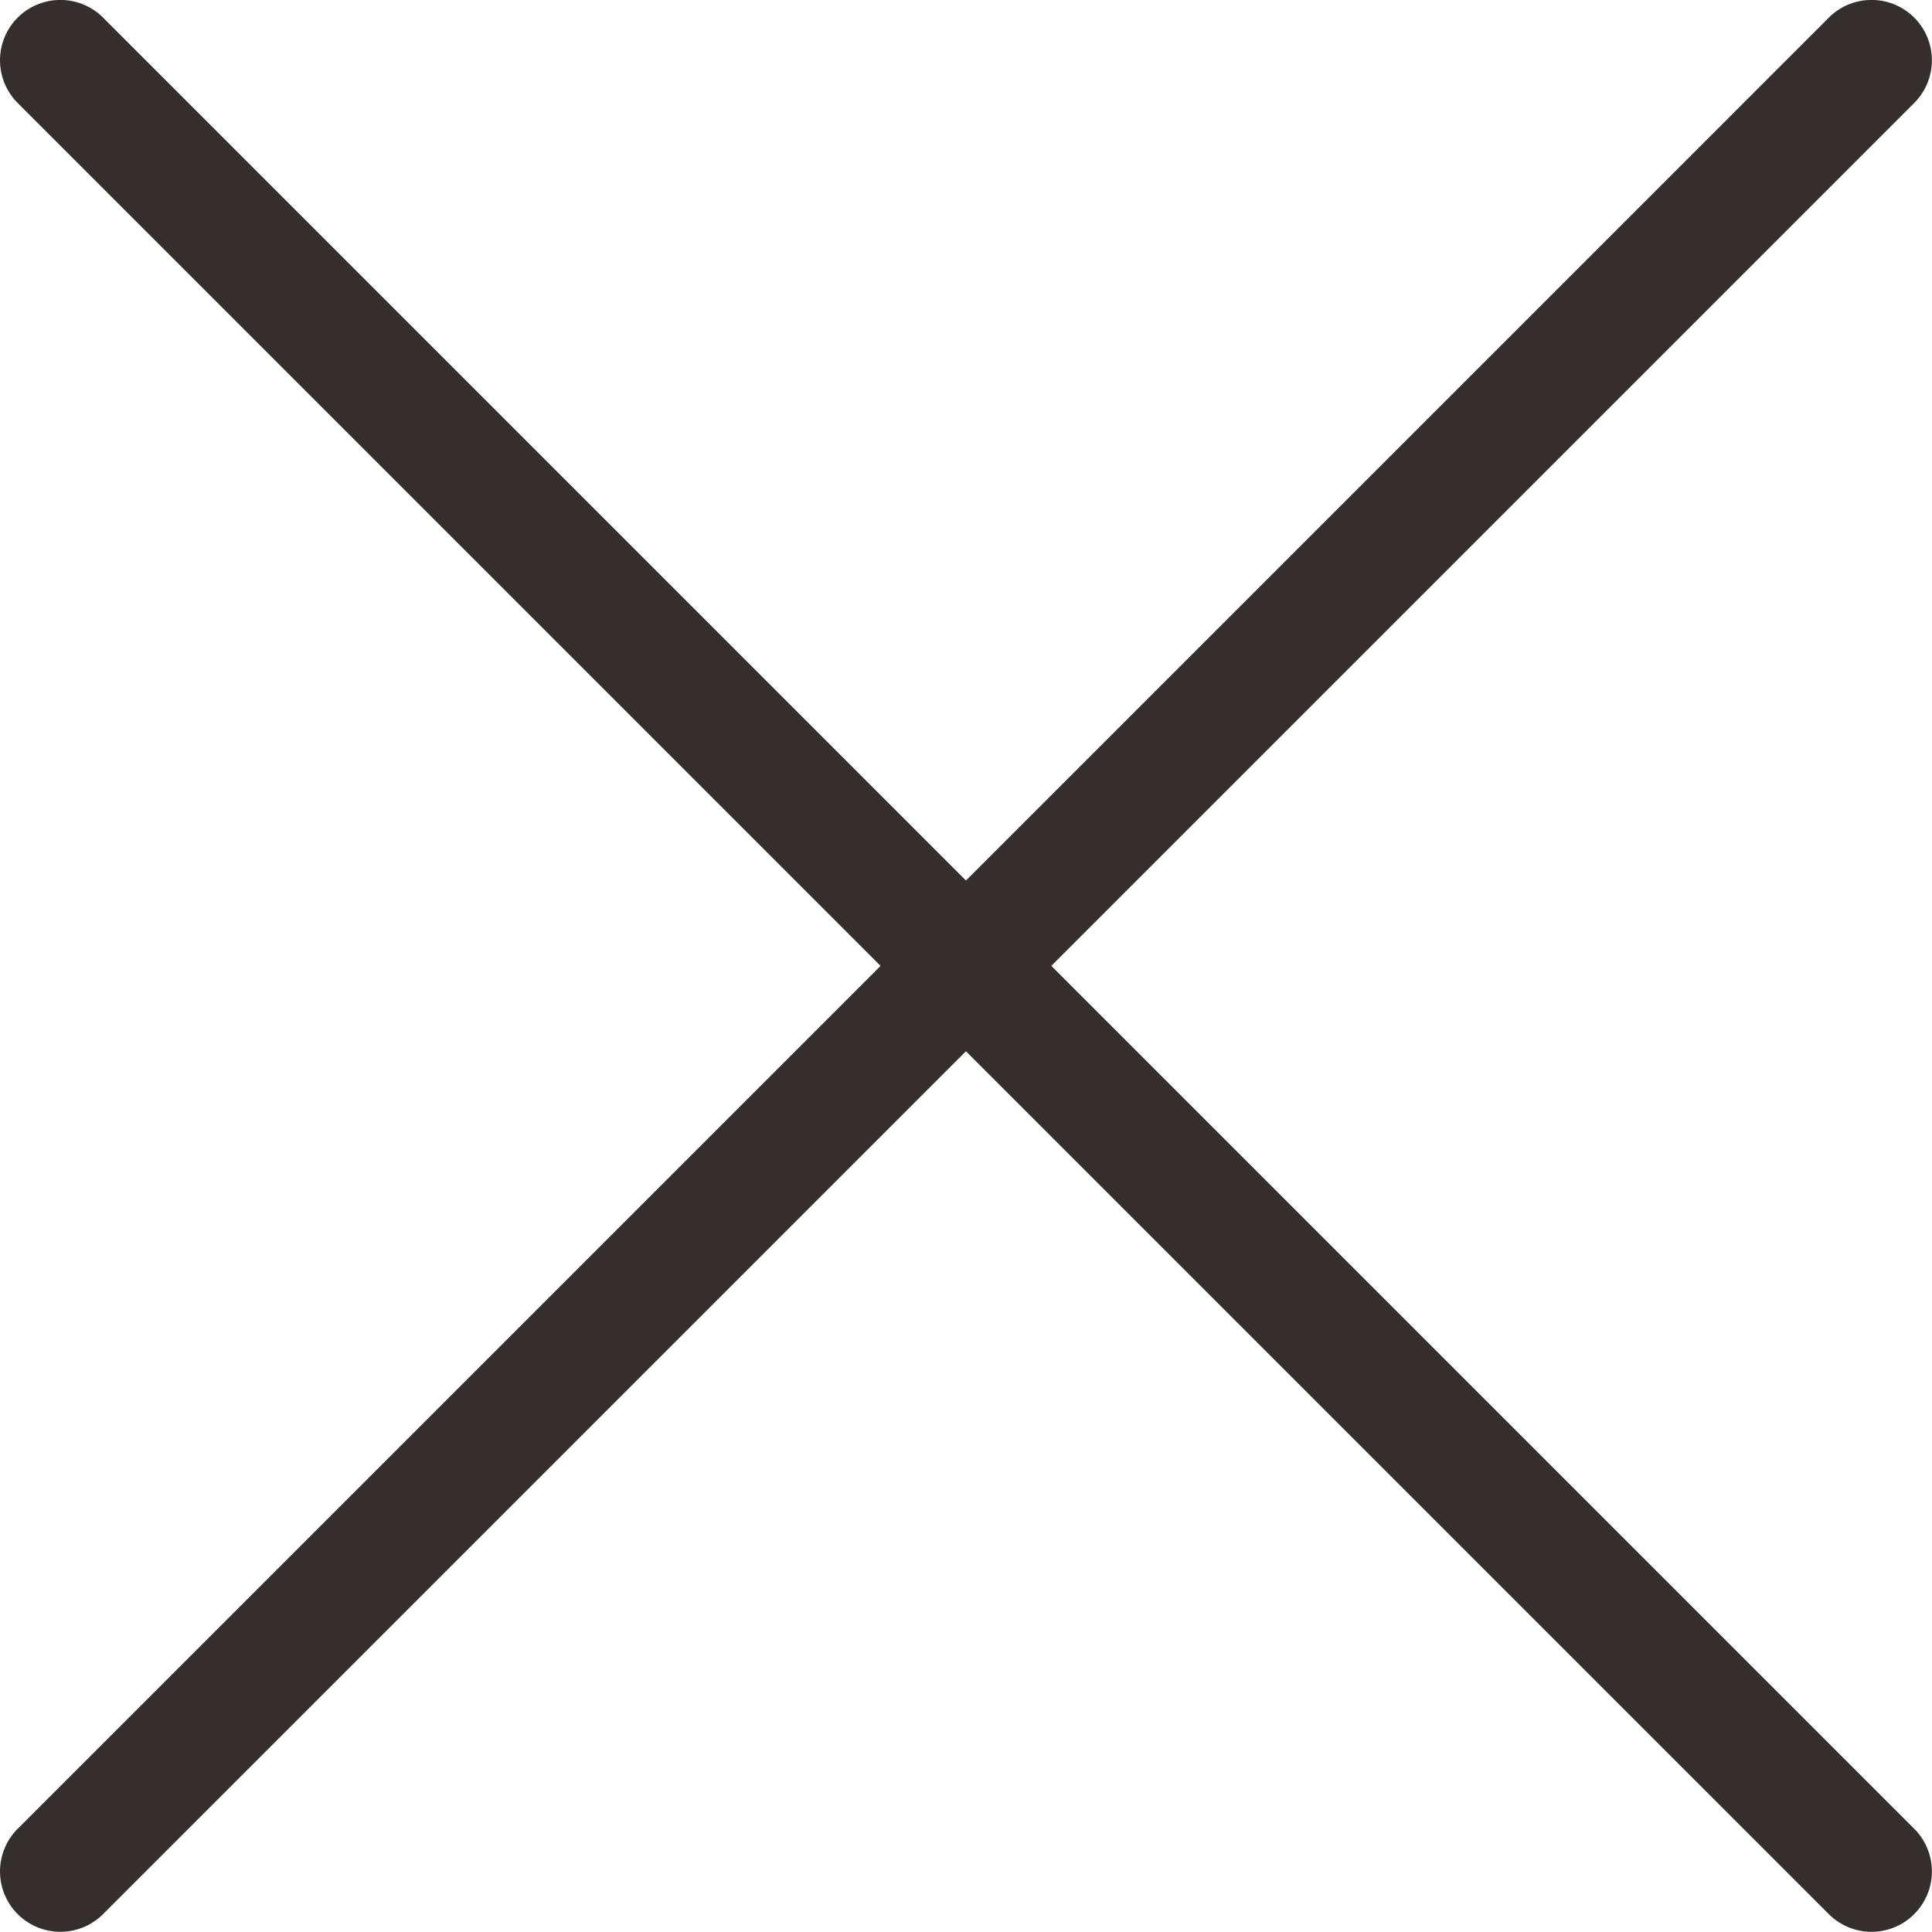 <svg height="140" viewBox="0 0 140 140" width="140" xmlns="http://www.w3.org/2000/svg"><g fill="none" stroke="#342F2D" stroke-linecap="round" stroke-linejoin="round" stroke-width="1.5" transform="scale(5.833)"><path d="m.75 23.249 22.5-22.5"/><path d="m23.25 23.249-22.5-22.5"/></g></svg>